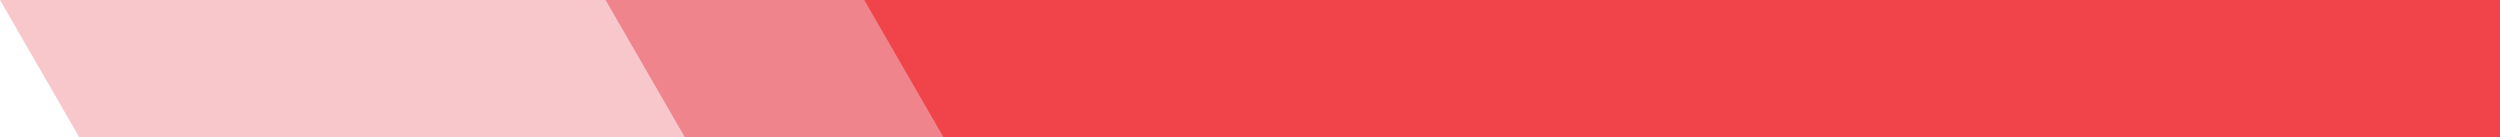 <?xml version="1.0" encoding="utf-8"?>
<!-- Generator: Adobe Illustrator 17.0.0, SVG Export Plug-In . SVG Version: 6.00 Build 0)  -->
<!DOCTYPE svg PUBLIC "-//W3C//DTD SVG 1.1//EN" "http://www.w3.org/Graphics/SVG/1.1/DTD/svg11.dtd">
<svg version="1.1" id="Layer_1" xmlns="http://www.w3.org/2000/svg" xmlns:xlink="http://www.w3.org/1999/xlink" x="0px" y="0px"
	 width="883.213px" height="48.508px" viewBox="0 0 883.213 48.508" enable-background="new 0 0 883.213 48.508"
	 xml:space="preserve">
<polygon opacity="0.3" fill="#E84351" points="807.128,0 830.908,0 828.198,48.508 28.006,48.508 0,0 777.439,0 "/>
<polygon opacity="0.5" fill="#E84351" points="811.329,0 857.107,0 854.397,48.508 241.955,48.508 213.949,0 781.641,0 "/>
<polygon fill="#F0434A" points="855.839,0 901.617,0 901.617,48.508 333.341,48.508 305.335,0 826.151,0 "/>
</svg>
